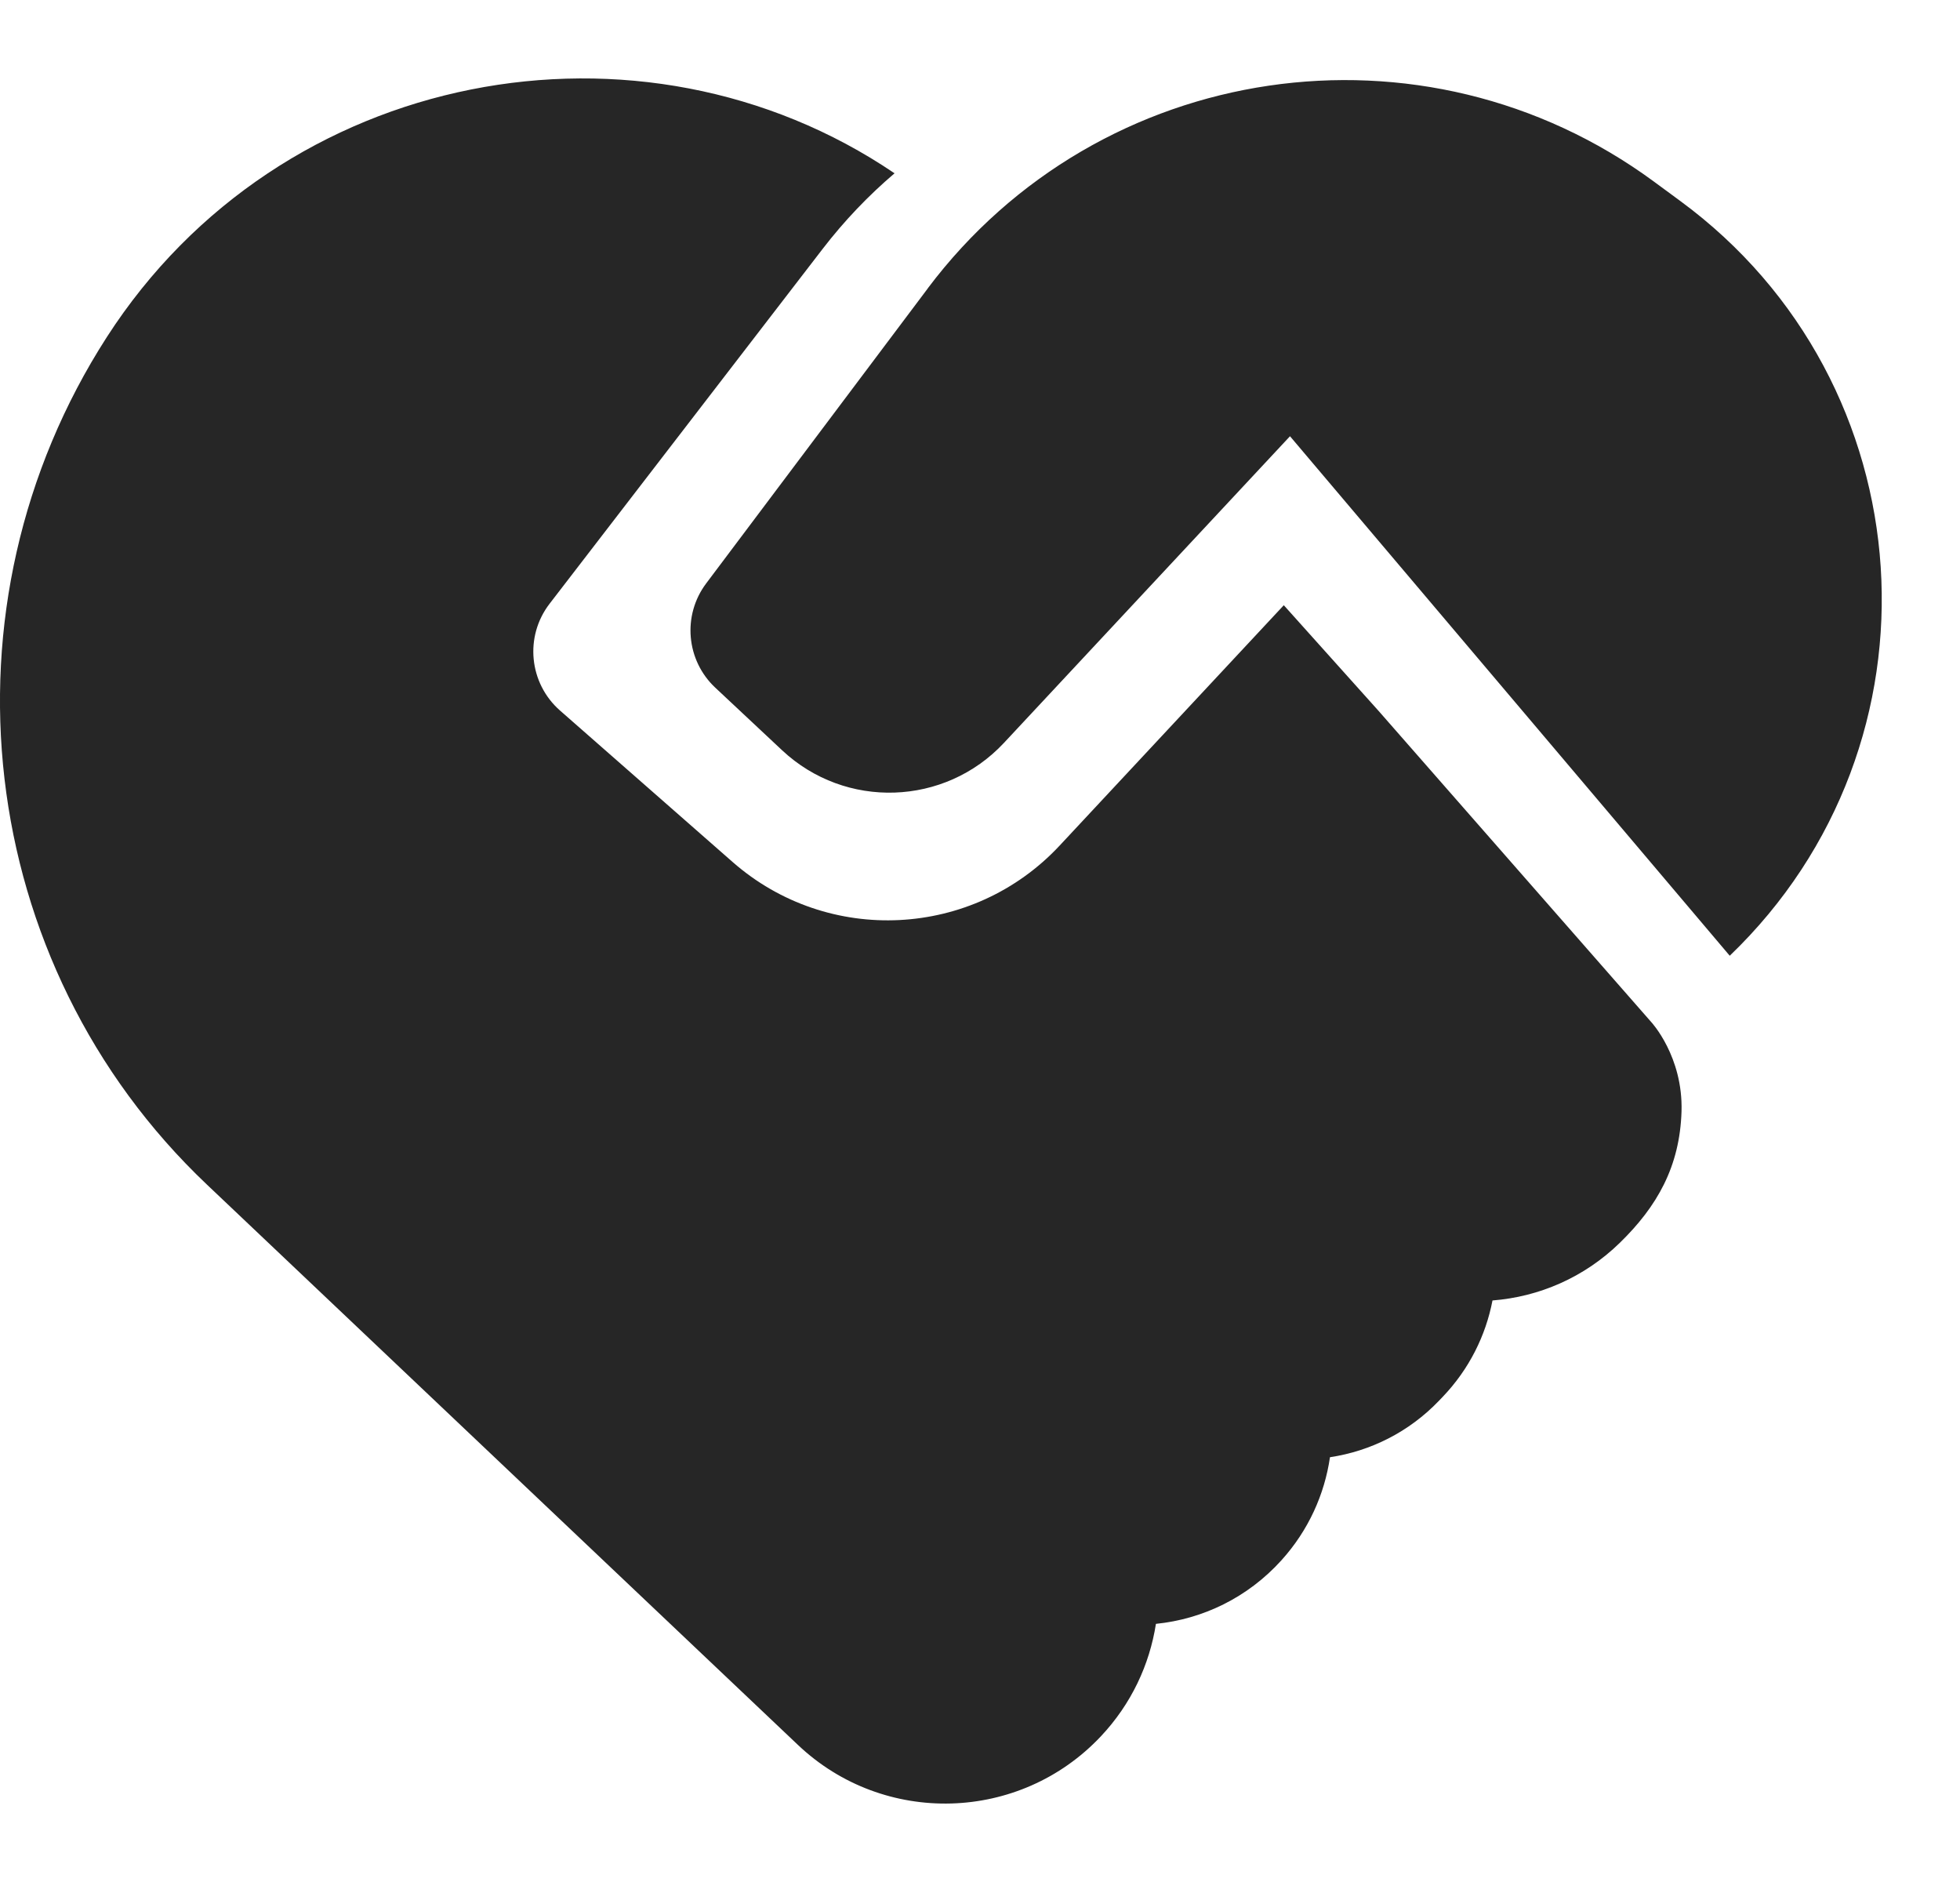 <svg xmlns="http://www.w3.org/2000/svg" width="25" height="24" fill="none" viewBox="0 0 25 24"><path fill="#262626" fill-rule="evenodd" d="m7.01 7.699 3.483-4.525c.277-.36.585-.681.917-.964C8.178.019 3.58.856 1.363 4.298-.846 7.728-.335 12.287 2.639 15.106l7.539 7.146c1.096 1.039 2.83.989 3.864-.11.389-.413.621-.915.702-1.434.594-.06 1.169-.332 1.602-.812.344-.381.549-.84.618-1.313.514-.077 1.007-.319 1.393-.723l.044-.046c.339-.354.55-.783.636-1.23.591-.046 1.169-.291 1.625-.736.476-.464.764-.972.786-1.674.021-.702-.385-1.139-.385-1.139l-3.477-3.967-1.211-1.35-2.859 3.065c-1.106 1.185-2.953 1.278-4.172.209L7.143 9.061c-.396-.348-.455-.944-.133-1.362Zm4.824-4.021L9.008 7.439c-.307.408-.257.982.116 1.331l.852.798c.807.756 2.075.714 2.83-.095l3.648-3.91 5.609 6.625c2.823-2.709 2.522-7.308-.631-9.625l-.337-.248C18.155.154 14.025.762 11.833 3.678Z" clip-rule="evenodd"/></svg>